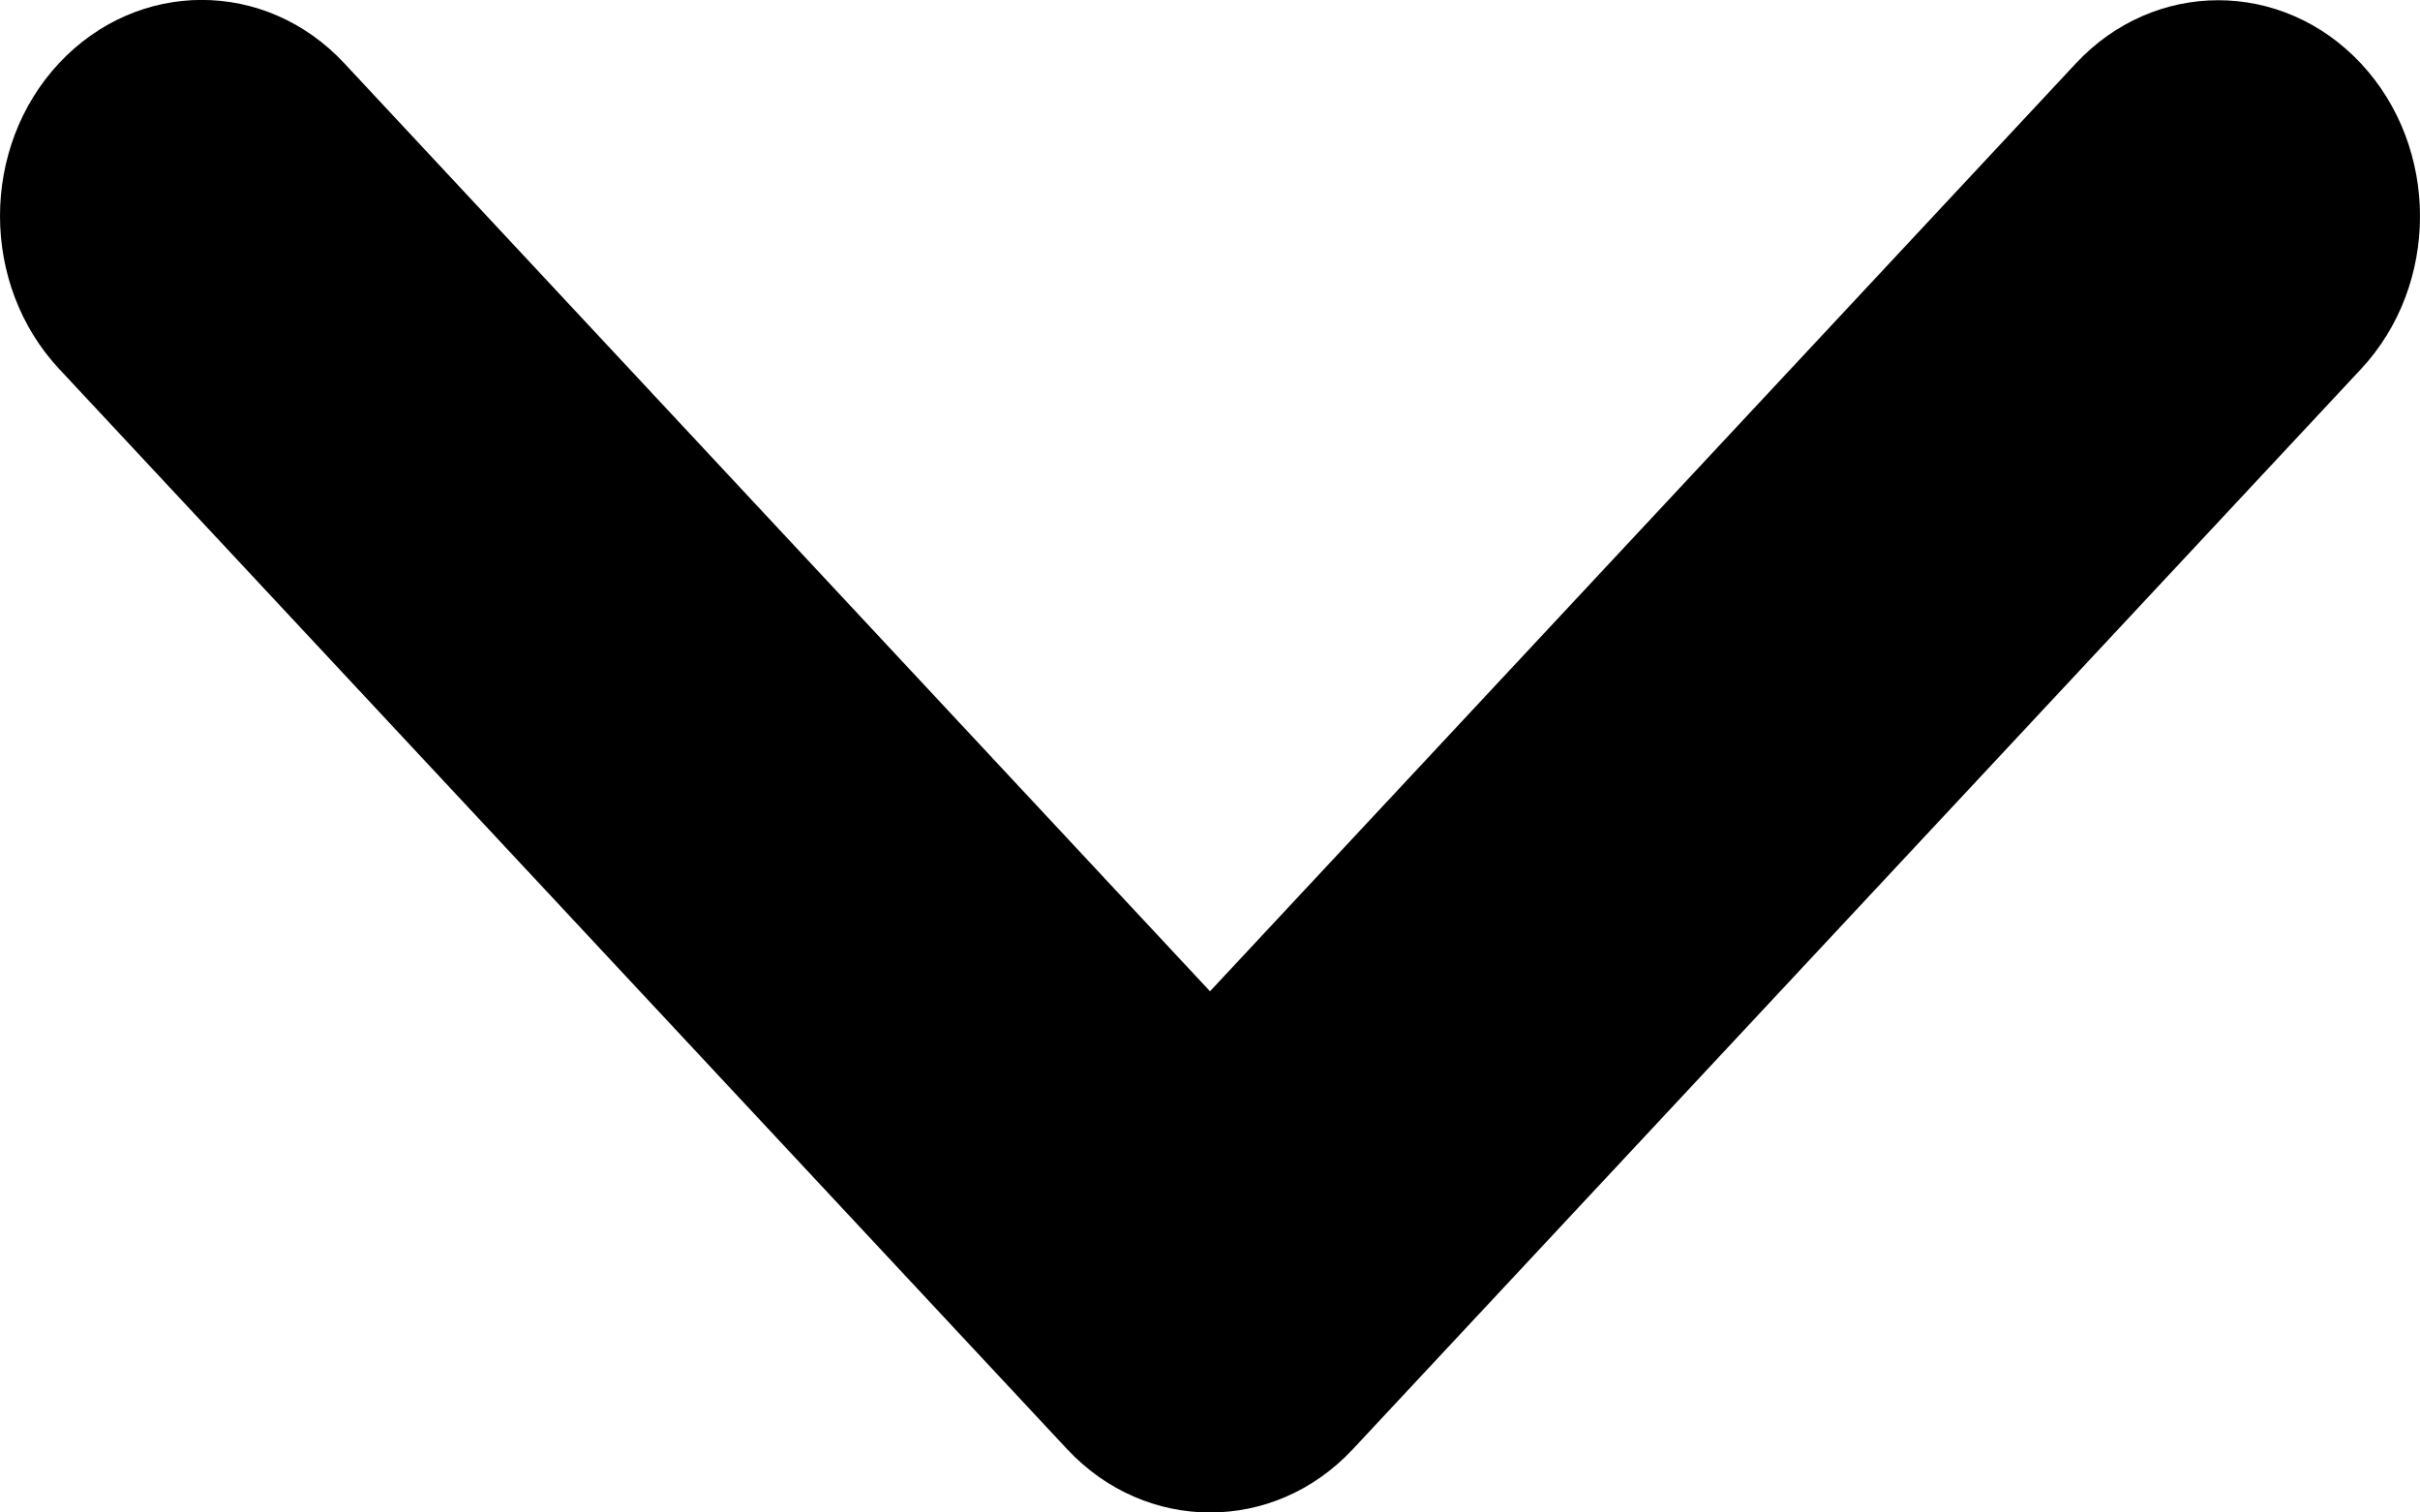 <svg width="8" height="5" viewBox="0 0 8 5" fill="none" xmlns="http://www.w3.org/2000/svg">
<path d="M4 5C3.829 5 3.658 4.93 3.528 4.791L0.195 1.219C-0.065 0.94 -0.065 0.488 0.195 0.209C0.456 -0.07 0.878 -0.07 1.138 0.209L4 3.277L6.862 0.21C7.122 -0.069 7.544 -0.069 7.805 0.21C8.065 0.489 8.065 0.941 7.805 1.22L4.472 4.791C4.341 4.931 4.171 5 4 5Z" fill="black"/>
</svg>
